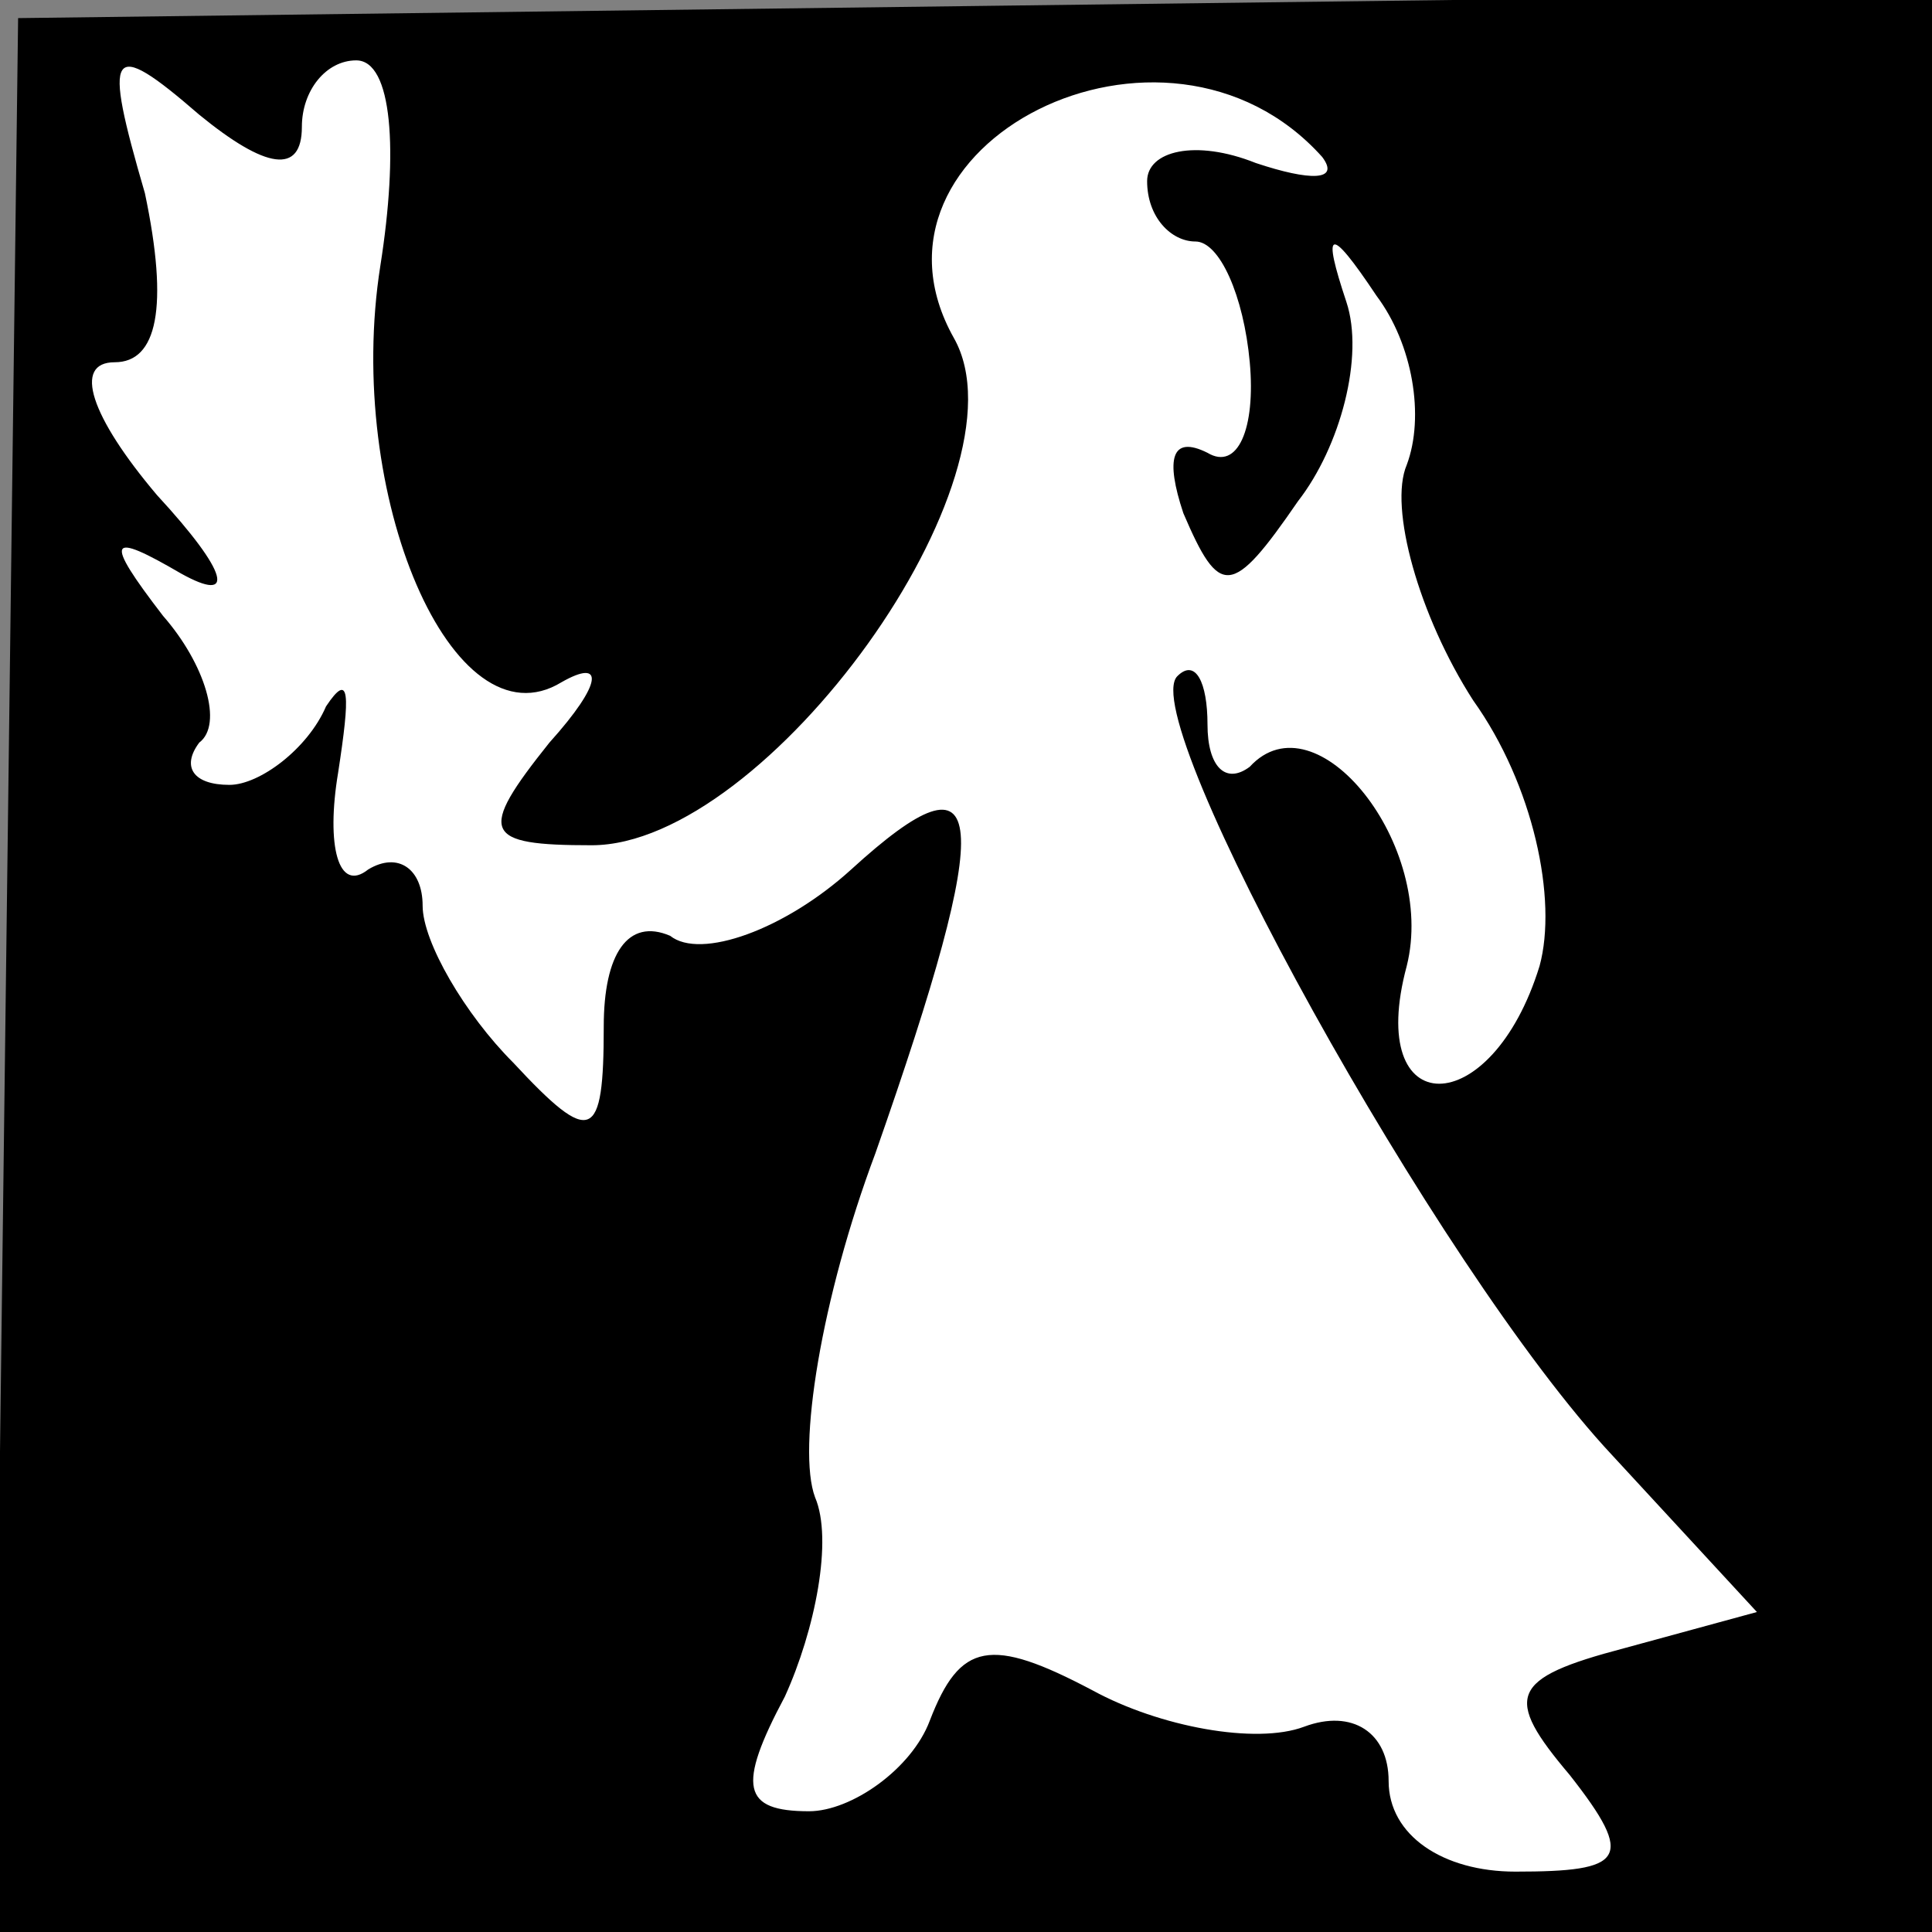 <?xml version="1.0" standalone="no"?>
<!DOCTYPE svg PUBLIC "-//W3C//DTD SVG 20010904//EN"
 "http://www.w3.org/TR/2001/REC-SVG-20010904/DTD/svg10.dtd">
<svg version="1.0" xmlns="http://www.w3.org/2000/svg"
 width="32pt" height="32pt" viewBox="0 0 32 32"
 preserveAspectRatio="xMidYMid meet">
<rect x="0" y="0" width="32" height="32" fill="#808080" stroke="none"/>
<g transform="translate(0,32) scale(0.1,-0.1)"
fill="#000000" stroke="none">
<path fill="#000000" stroke="none" d="M1 159 l-2 -159 161 0 160 0 0 161 0
160 -159 -2 -158 -2 -2 -158z"/>
<path fill="#ffffff" stroke="none" d="M50 299 c0 6 4 11 9 11 6 0 7 -15 4
-34 -6 -38 12 -80 30 -69 7 4 7 0 -2 -10 -12 -15 -11 -17 7 -17 29 0 73 61 60
84 -18 32 35 59 61 30 3 -4 -2 -4 -11 -1 -10 4 -18 2 -18 -3 0 -6 4 -10 8 -10
4 0 8 -9 9 -20 1 -11 -2 -18 -7 -15 -6 3 -7 -1 -4 -10 6 -14 8 -14 19 2 7 9
11 24 8 33 -4 12 -3 13 5 1 6 -8 8 -20 5 -28 -3 -7 2 -25 11 -39 10 -14 14
-33 11 -44 -8 -26 -29 -26 -22 0 5 20 -15 45 -26 33 -4 -3 -7 0 -7 7 0 7 -2
11 -5 8 -7 -7 43 -98 72 -129 l24 -26 -22 -6 c-19 -5 -20 -8 -9 -21 11 -14 9
-16 -9 -16 -12 0 -21 6 -21 15 0 8 -6 12 -14 9 -8 -3 -24 0 -35 6 -17 9 -22 8
-27 -5 -3 -8 -13 -15 -20 -15 -11 0 -12 4 -4 19 5 11 8 26 5 33 -3 8 1 33 10
57 20 57 19 68 -4 47 -11 -10 -25 -15 -30 -11 -7 3 -11 -3 -11 -15 0 -19 -2
-20 -15 -6 -8 8 -15 20 -15 26 0 6 -4 9 -9 6 -5 -4 -7 4 -5 16 2 13 2 17 -2
11 -3 -7 -11 -13 -16 -13 -6 0 -8 3 -5 7 4 3 1 13 -6 21 -10 13 -9 14 3 7 9
-5 8 0 -4 13 -11 13 -14 22 -7 22 7 0 9 9 5 28 -7 24 -6 26 9 13 11 -9 17 -10
17 -2z"/>
</g>
</svg>
